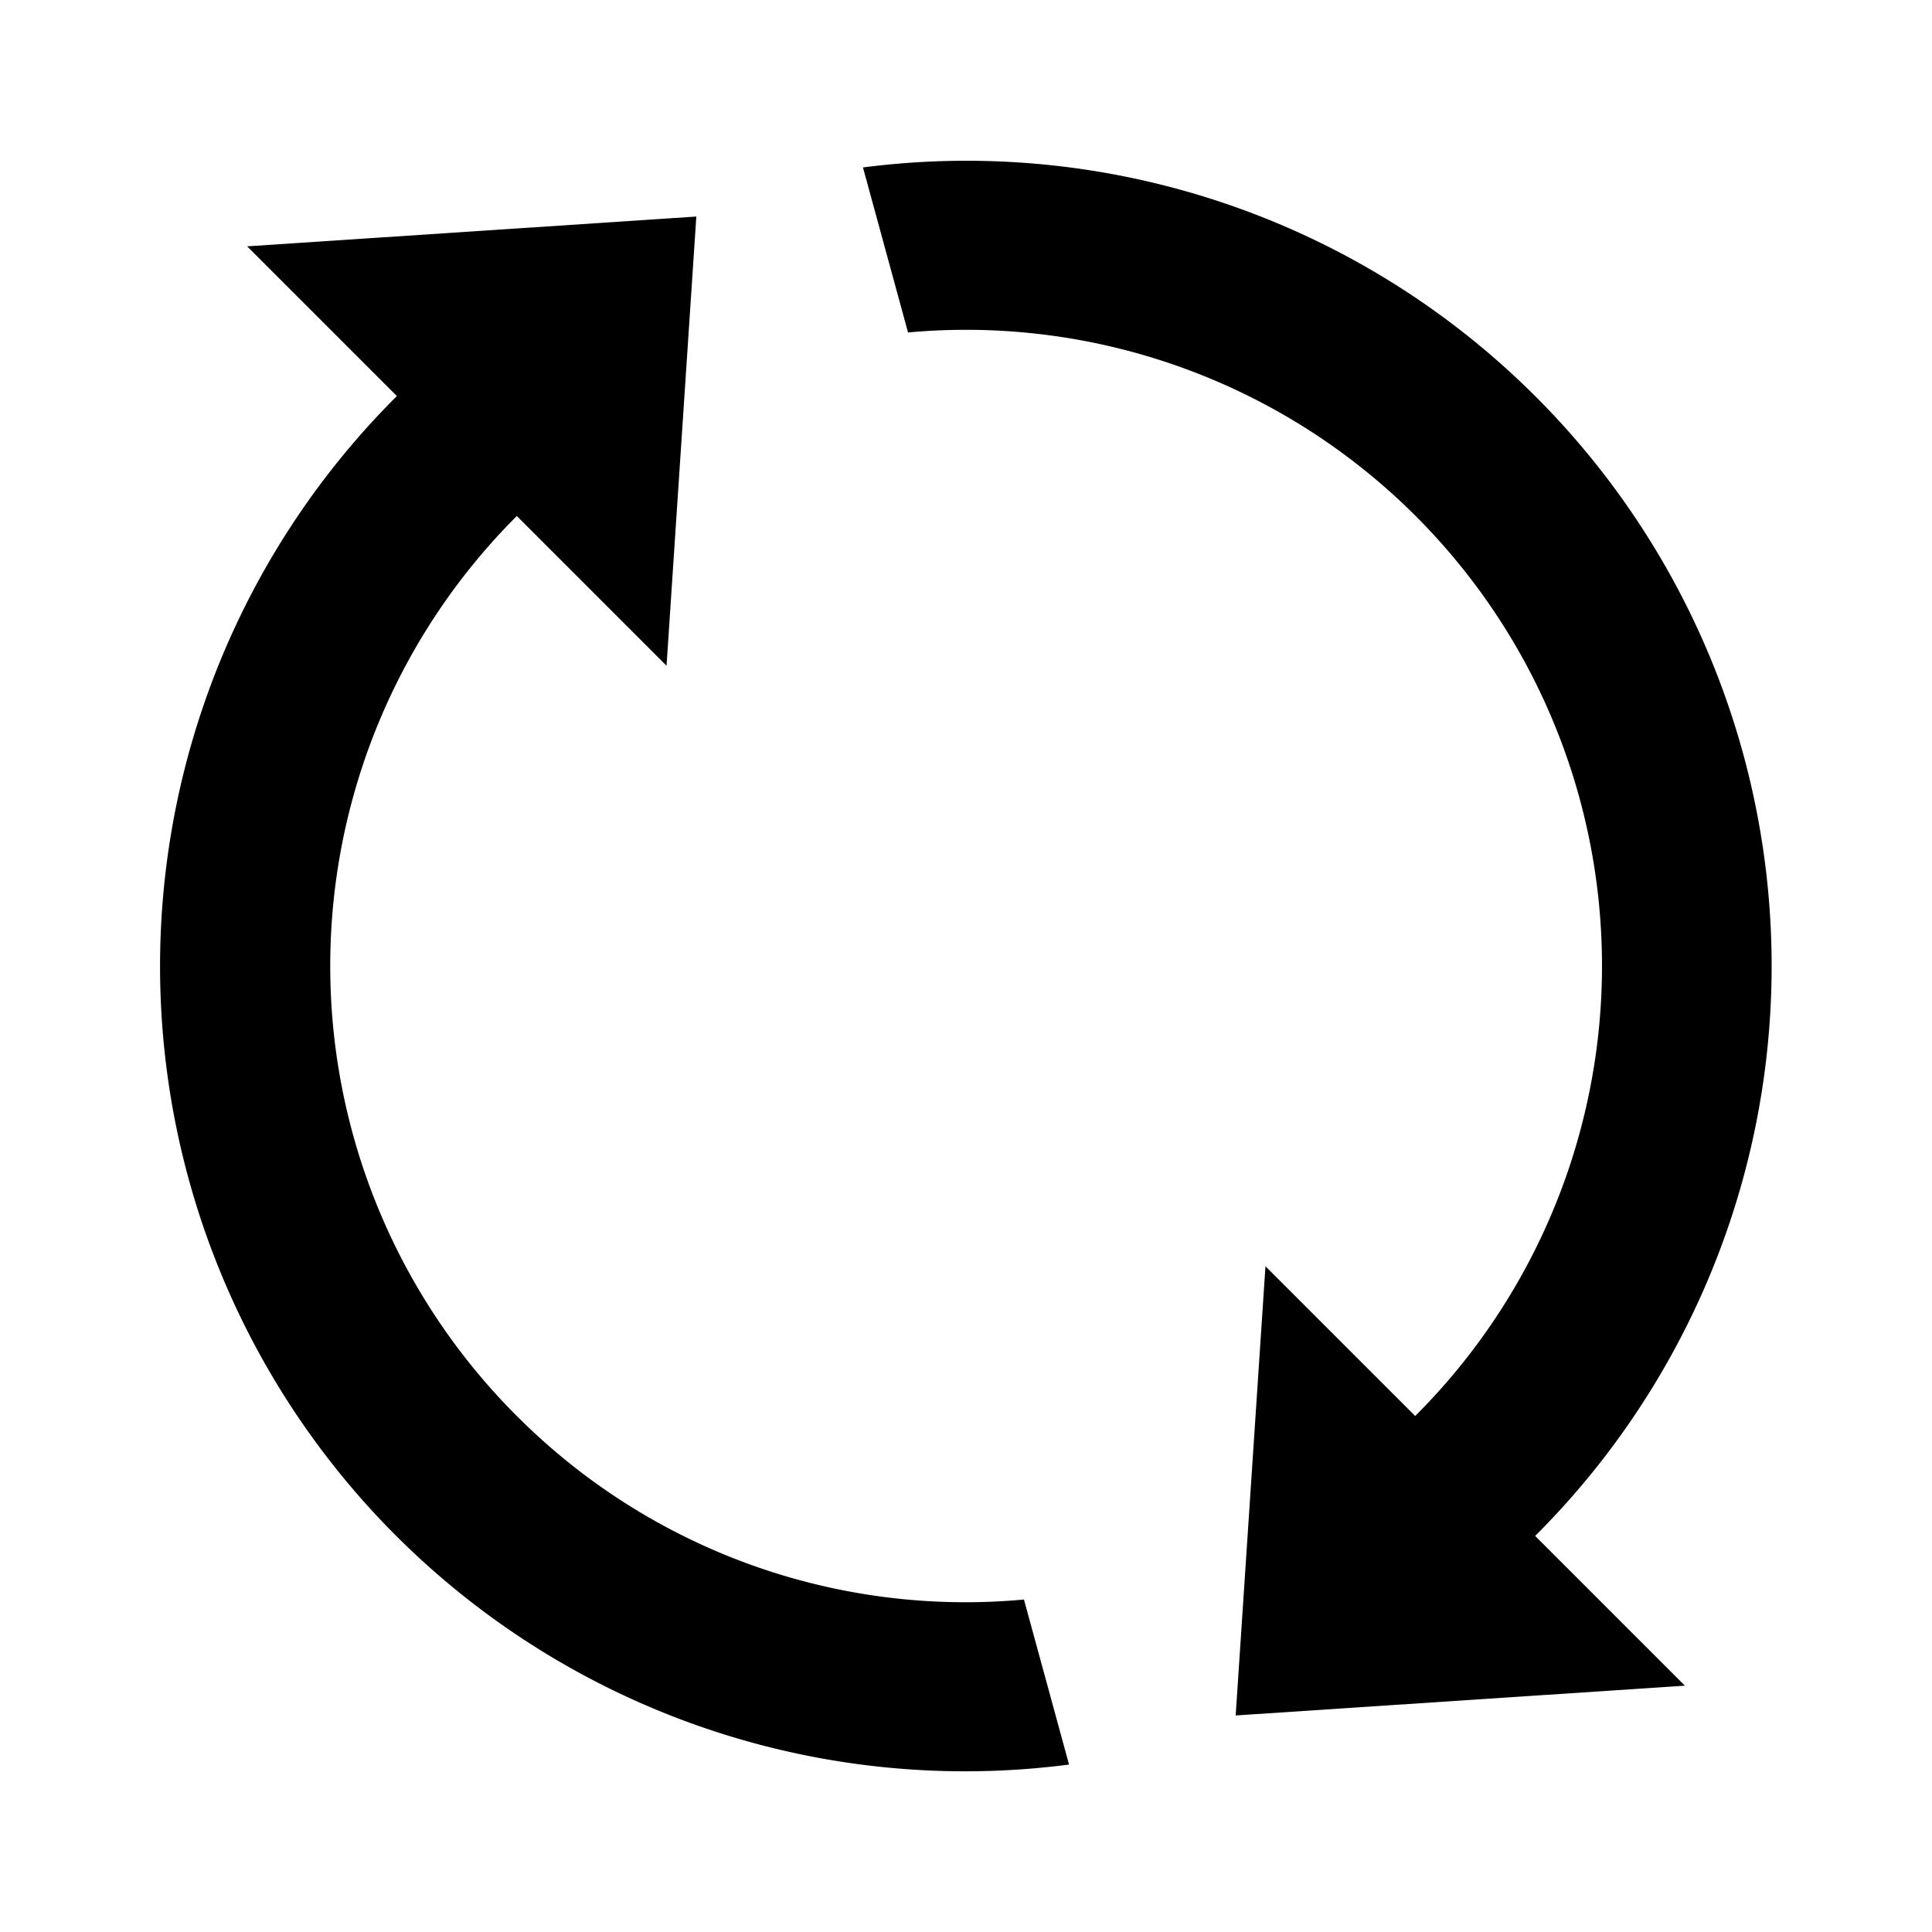 <svg xmlns="http://www.w3.org/2000/svg" viewBox="0 0 24 24"><title>cobalt_icons</title><rect width="24" height="24" style="fill:none"/><path d="M6.42,17.59a7.9,7.9,0,0,1,0-11.18L8.28,8.27l.37-5.58-5.58.37L4.93,4.92a10,10,0,0,0,8.35,17l-.56-2.05A7.87,7.87,0,0,1,6.42,17.59Z" style="fill-rule:evenodd"/><path d="M19.07,4.92a10,10,0,0,0-8.35-2.84l.56,2.05a7.9,7.9,0,0,1,6.3,13.46l-1.86-1.86-.37,5.58,5.58-.37-1.86-1.86A10,10,0,0,0,19.07,4.92Z" style="fill-rule:evenodd"/></svg>